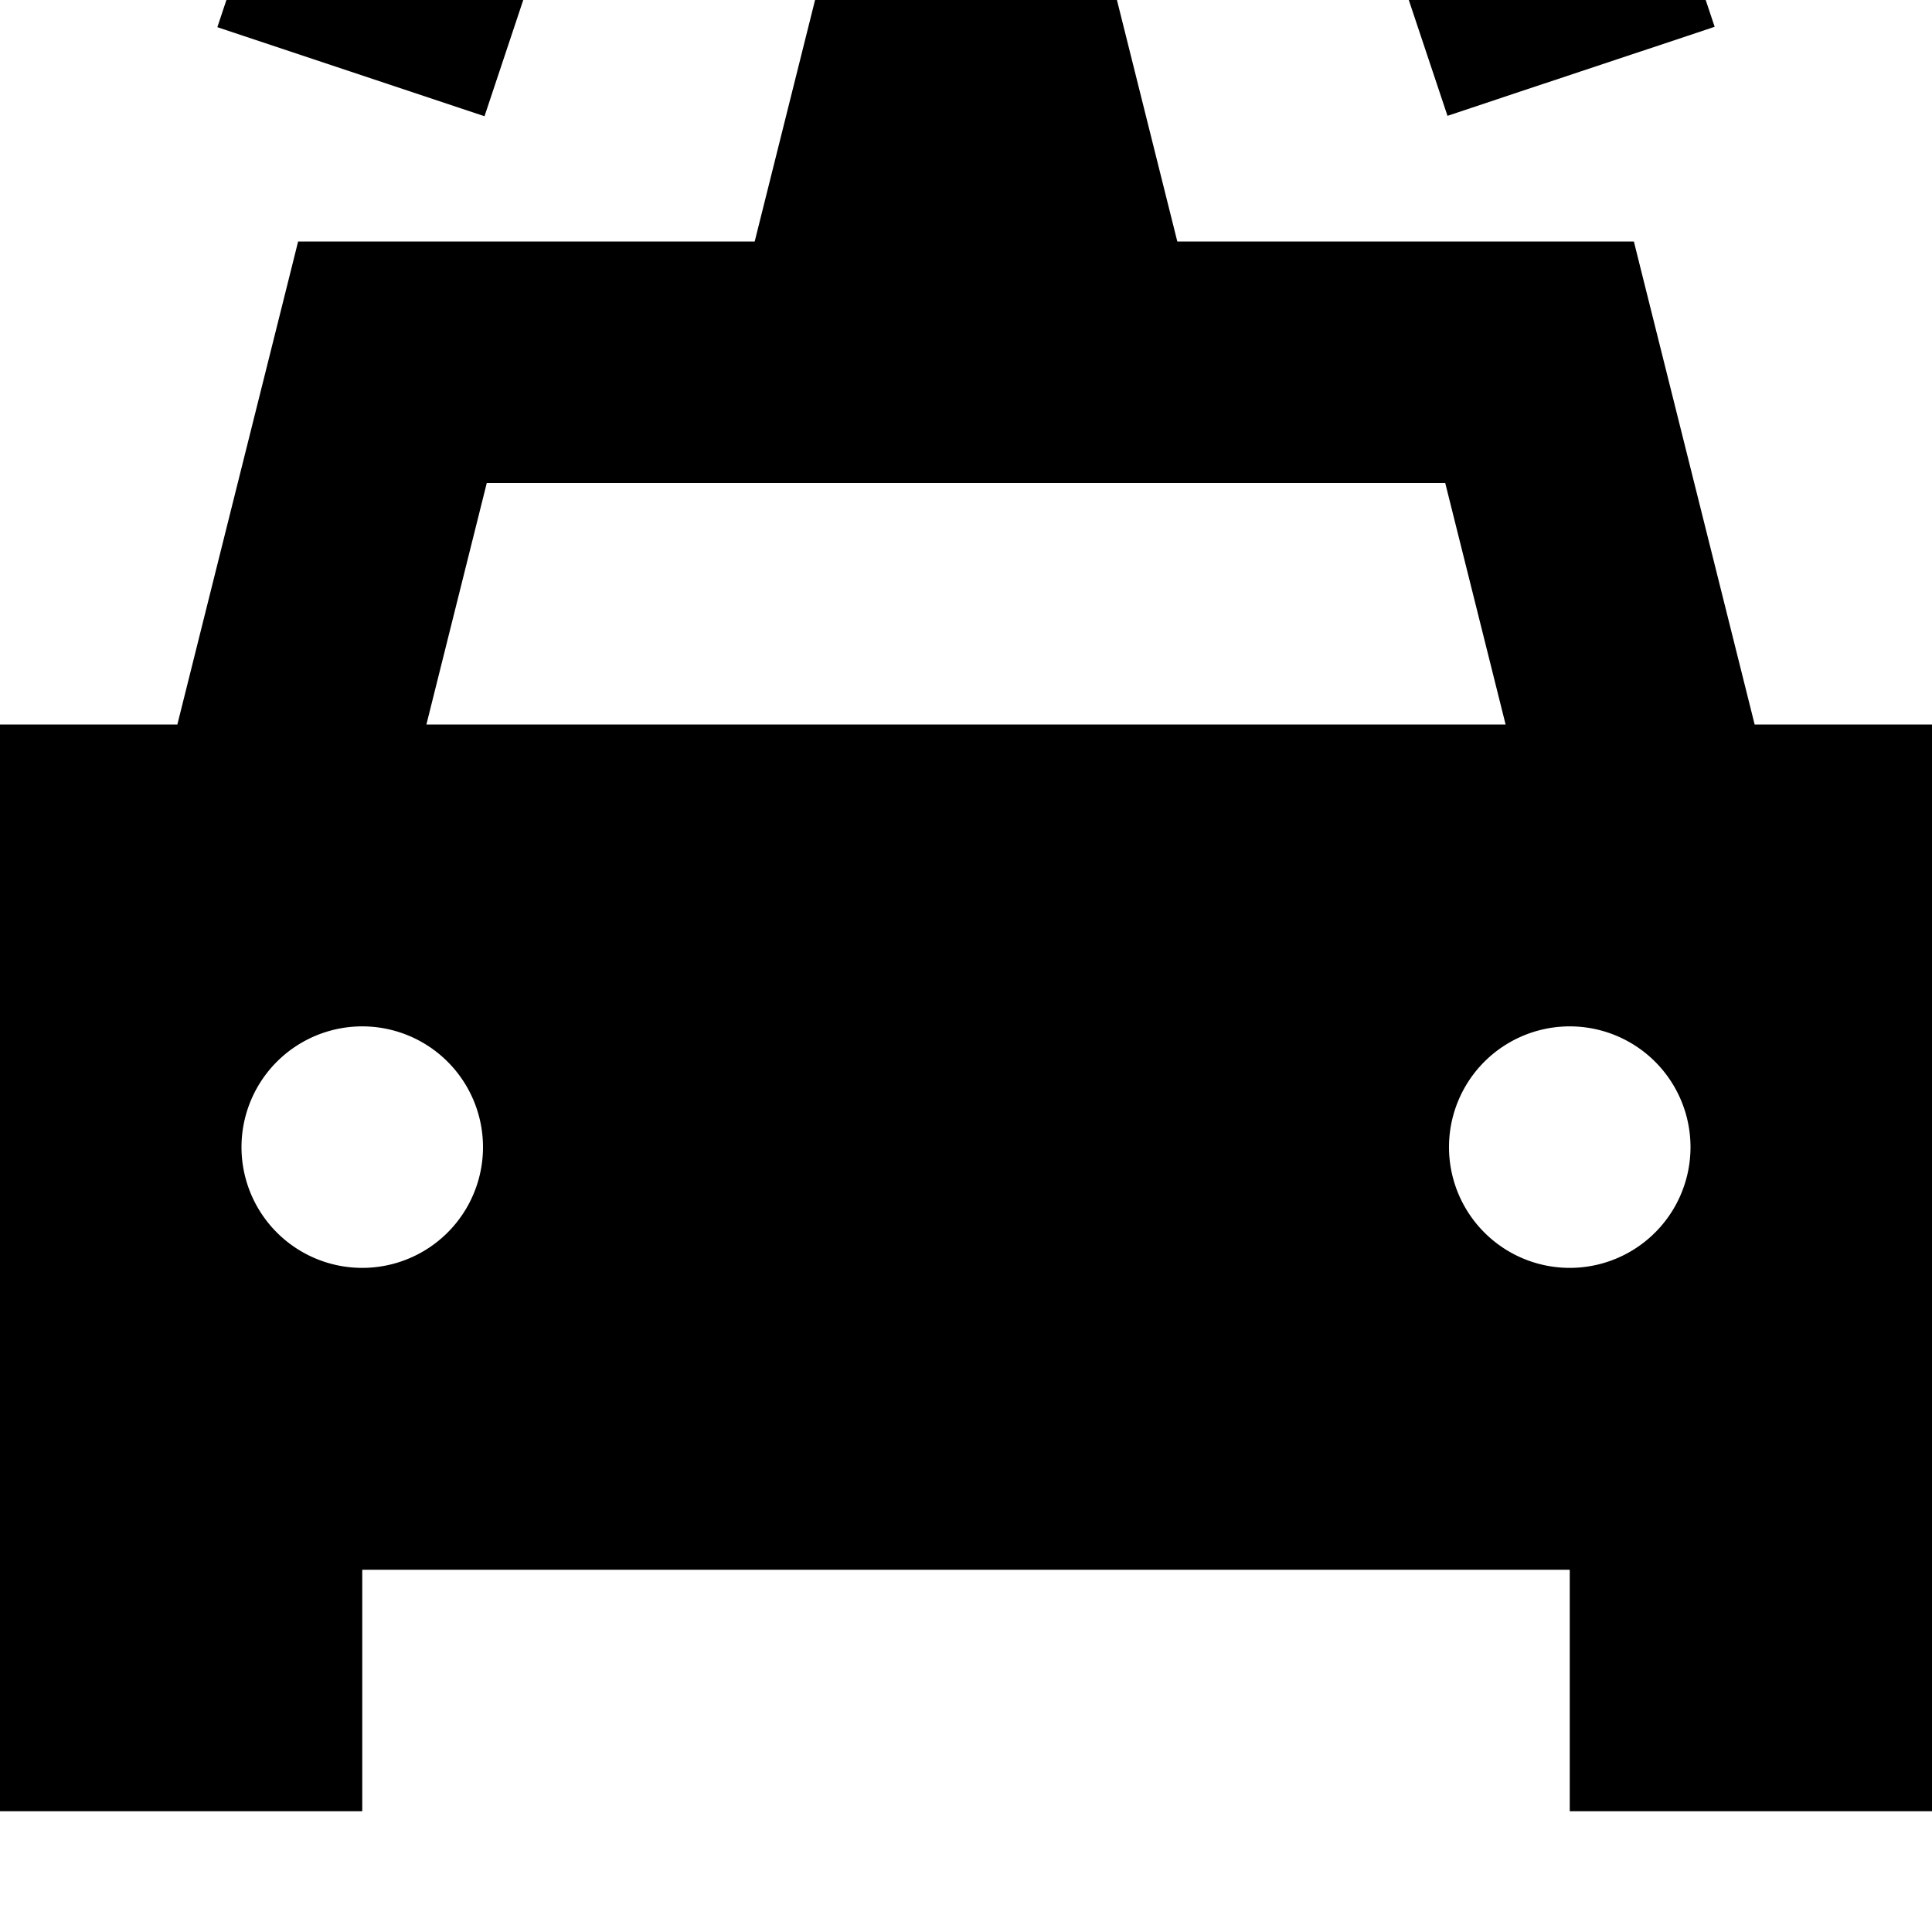 <svg fill="currentColor" xmlns="http://www.w3.org/2000/svg" viewBox="0 0 512 512"><!--! Font Awesome Pro 7.1.0 by @fontawesome - https://fontawesome.com License - https://fontawesome.com/license (Commercial License) Copyright 2025 Fonticons, Inc. --><path fill="currentColor" d="M72.8-38.4c11 3.7 34.6 11.5 70.8 23.6L128.4 30.8 57.6 7.2 72.8-38.4zM312 64l121 0c.7 2.9 11.4 45.6 32 128l47 0 0 288-96 0 0-64-320 0 0 64-96 0 0-288 47 0C67.6 109.6 78.3 66.9 79 64l121 0 16-64 80 0 16 64zm71 64l-254 0-16 64 286 0-16-64zM96 336a32 32 0 1 0 0-64 32 32 0 1 0 0 64zm352-32a32 32 0 1 0 -64 0 32 32 0 1 0 64 0zM416.4-30.8l22.8-7.6 15.2 45.5c-11 3.7-34.6 11.5-70.8 23.6l-15.2-45.5 48-16z"/></svg>